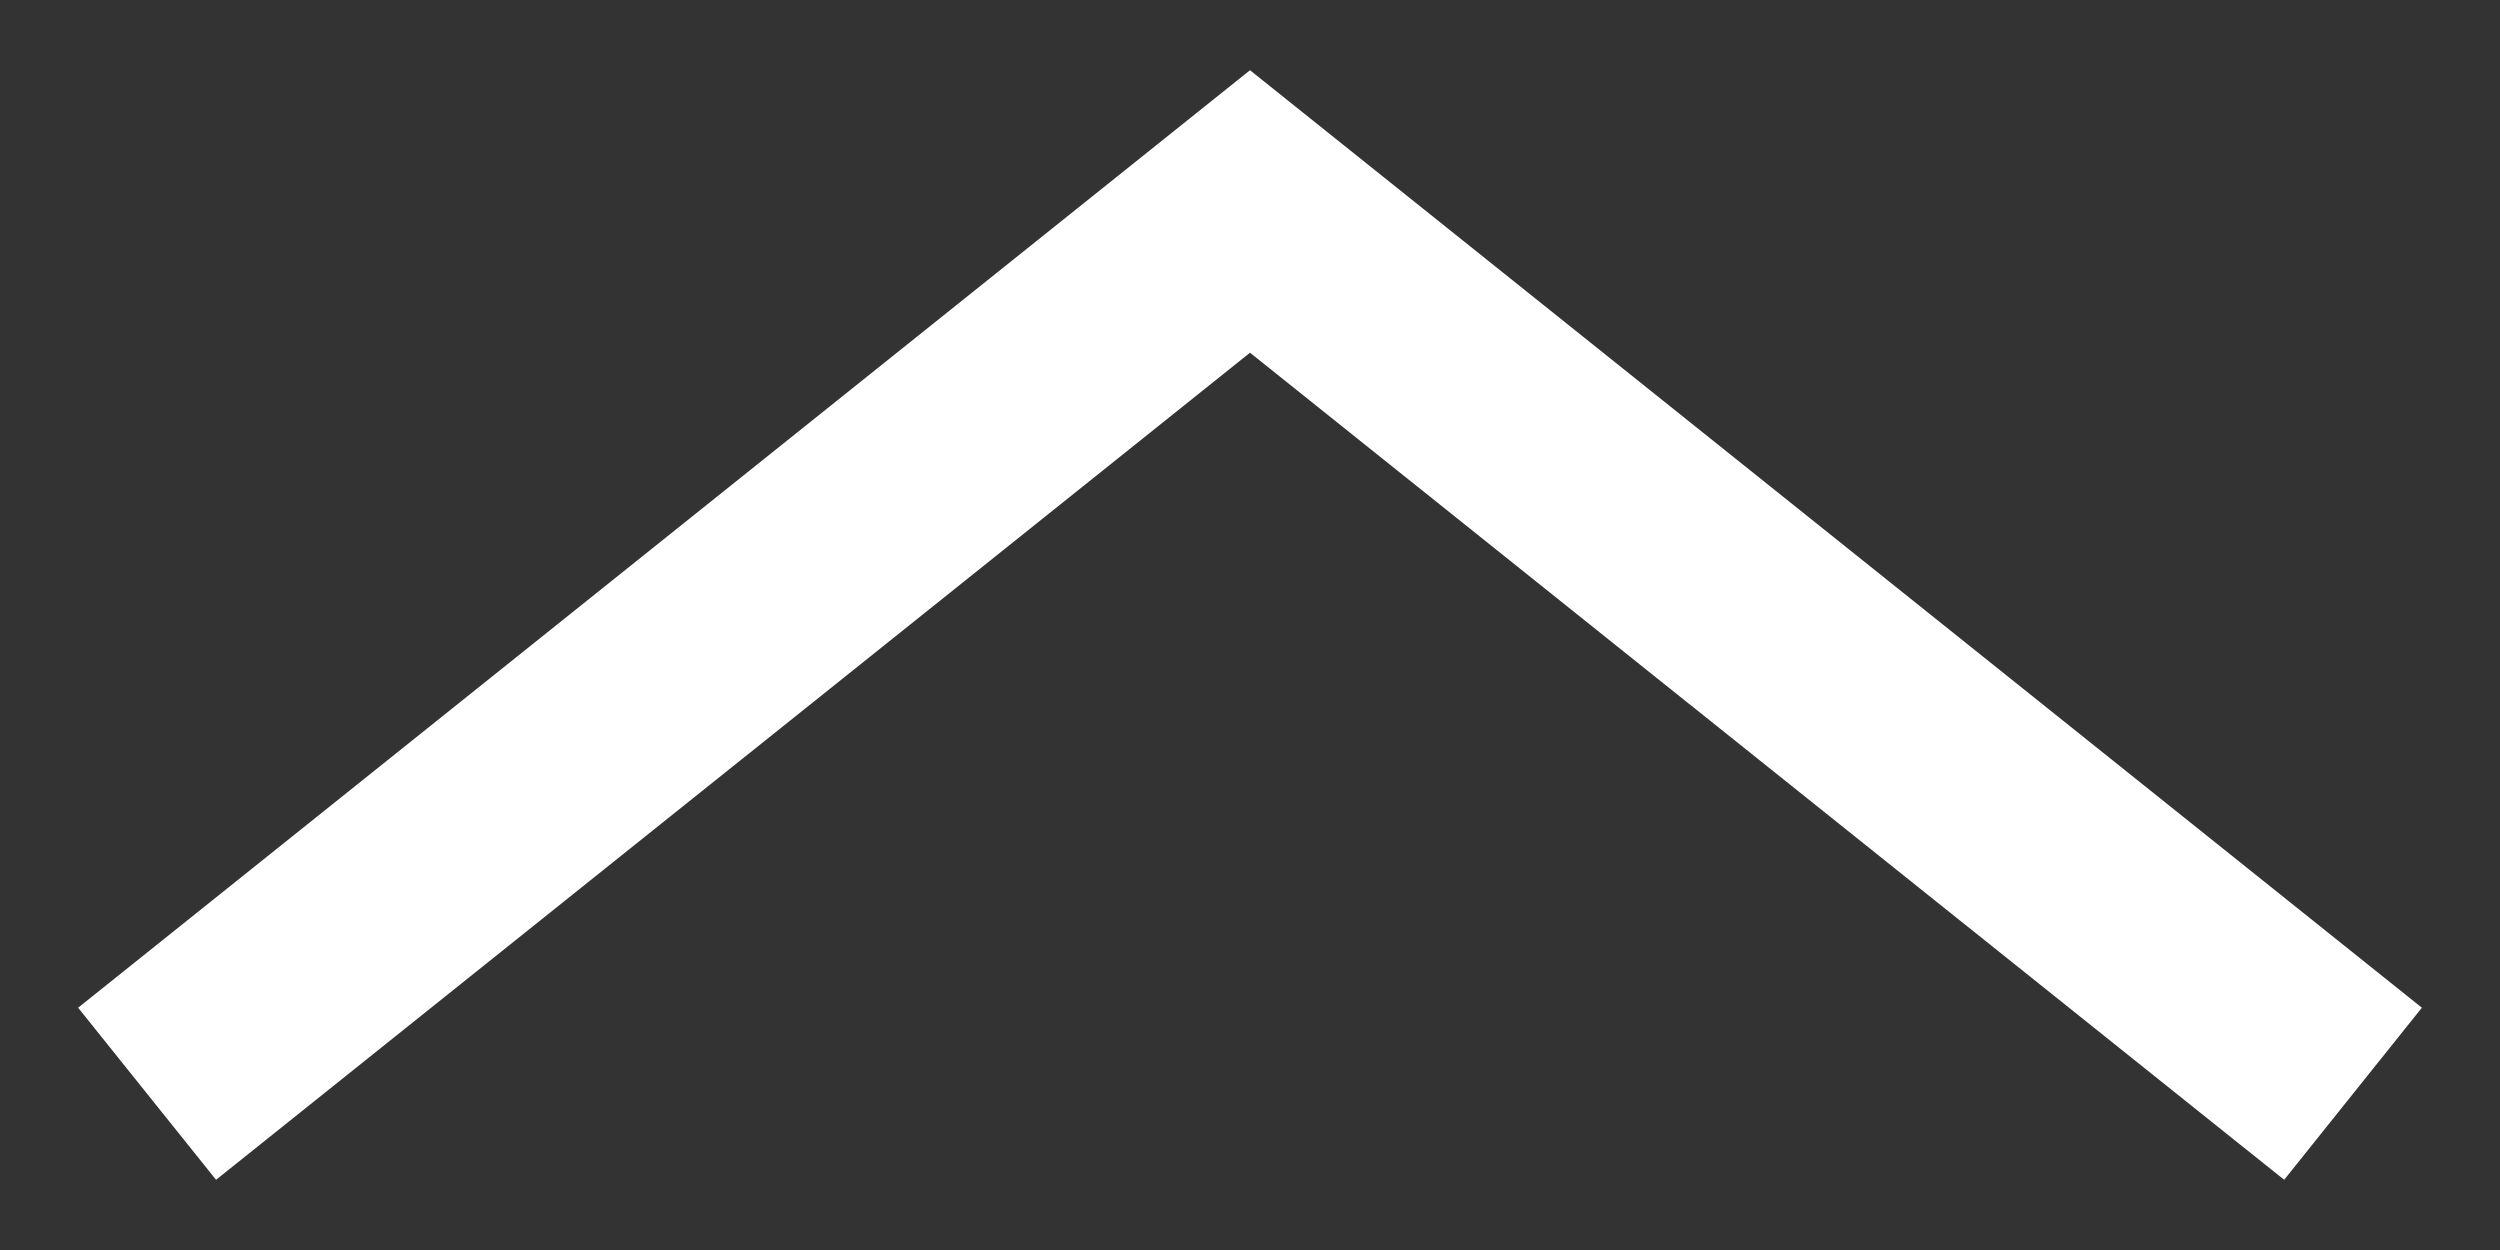 <svg class="up-arrow" width="12" height="6" viewBox="0 0 12 6" fill="none" xmlns="http://www.w3.org/2000/svg"><rect x="0" y="0" width="12" height="6" fill="#333333" stroke="none"/><path d="M1.037 5.663L0.375 4.837L6 0.337L11.625 4.837L10.964 5.663L6 1.693L1.037 5.663Z" fill="#ffffff"/></svg>